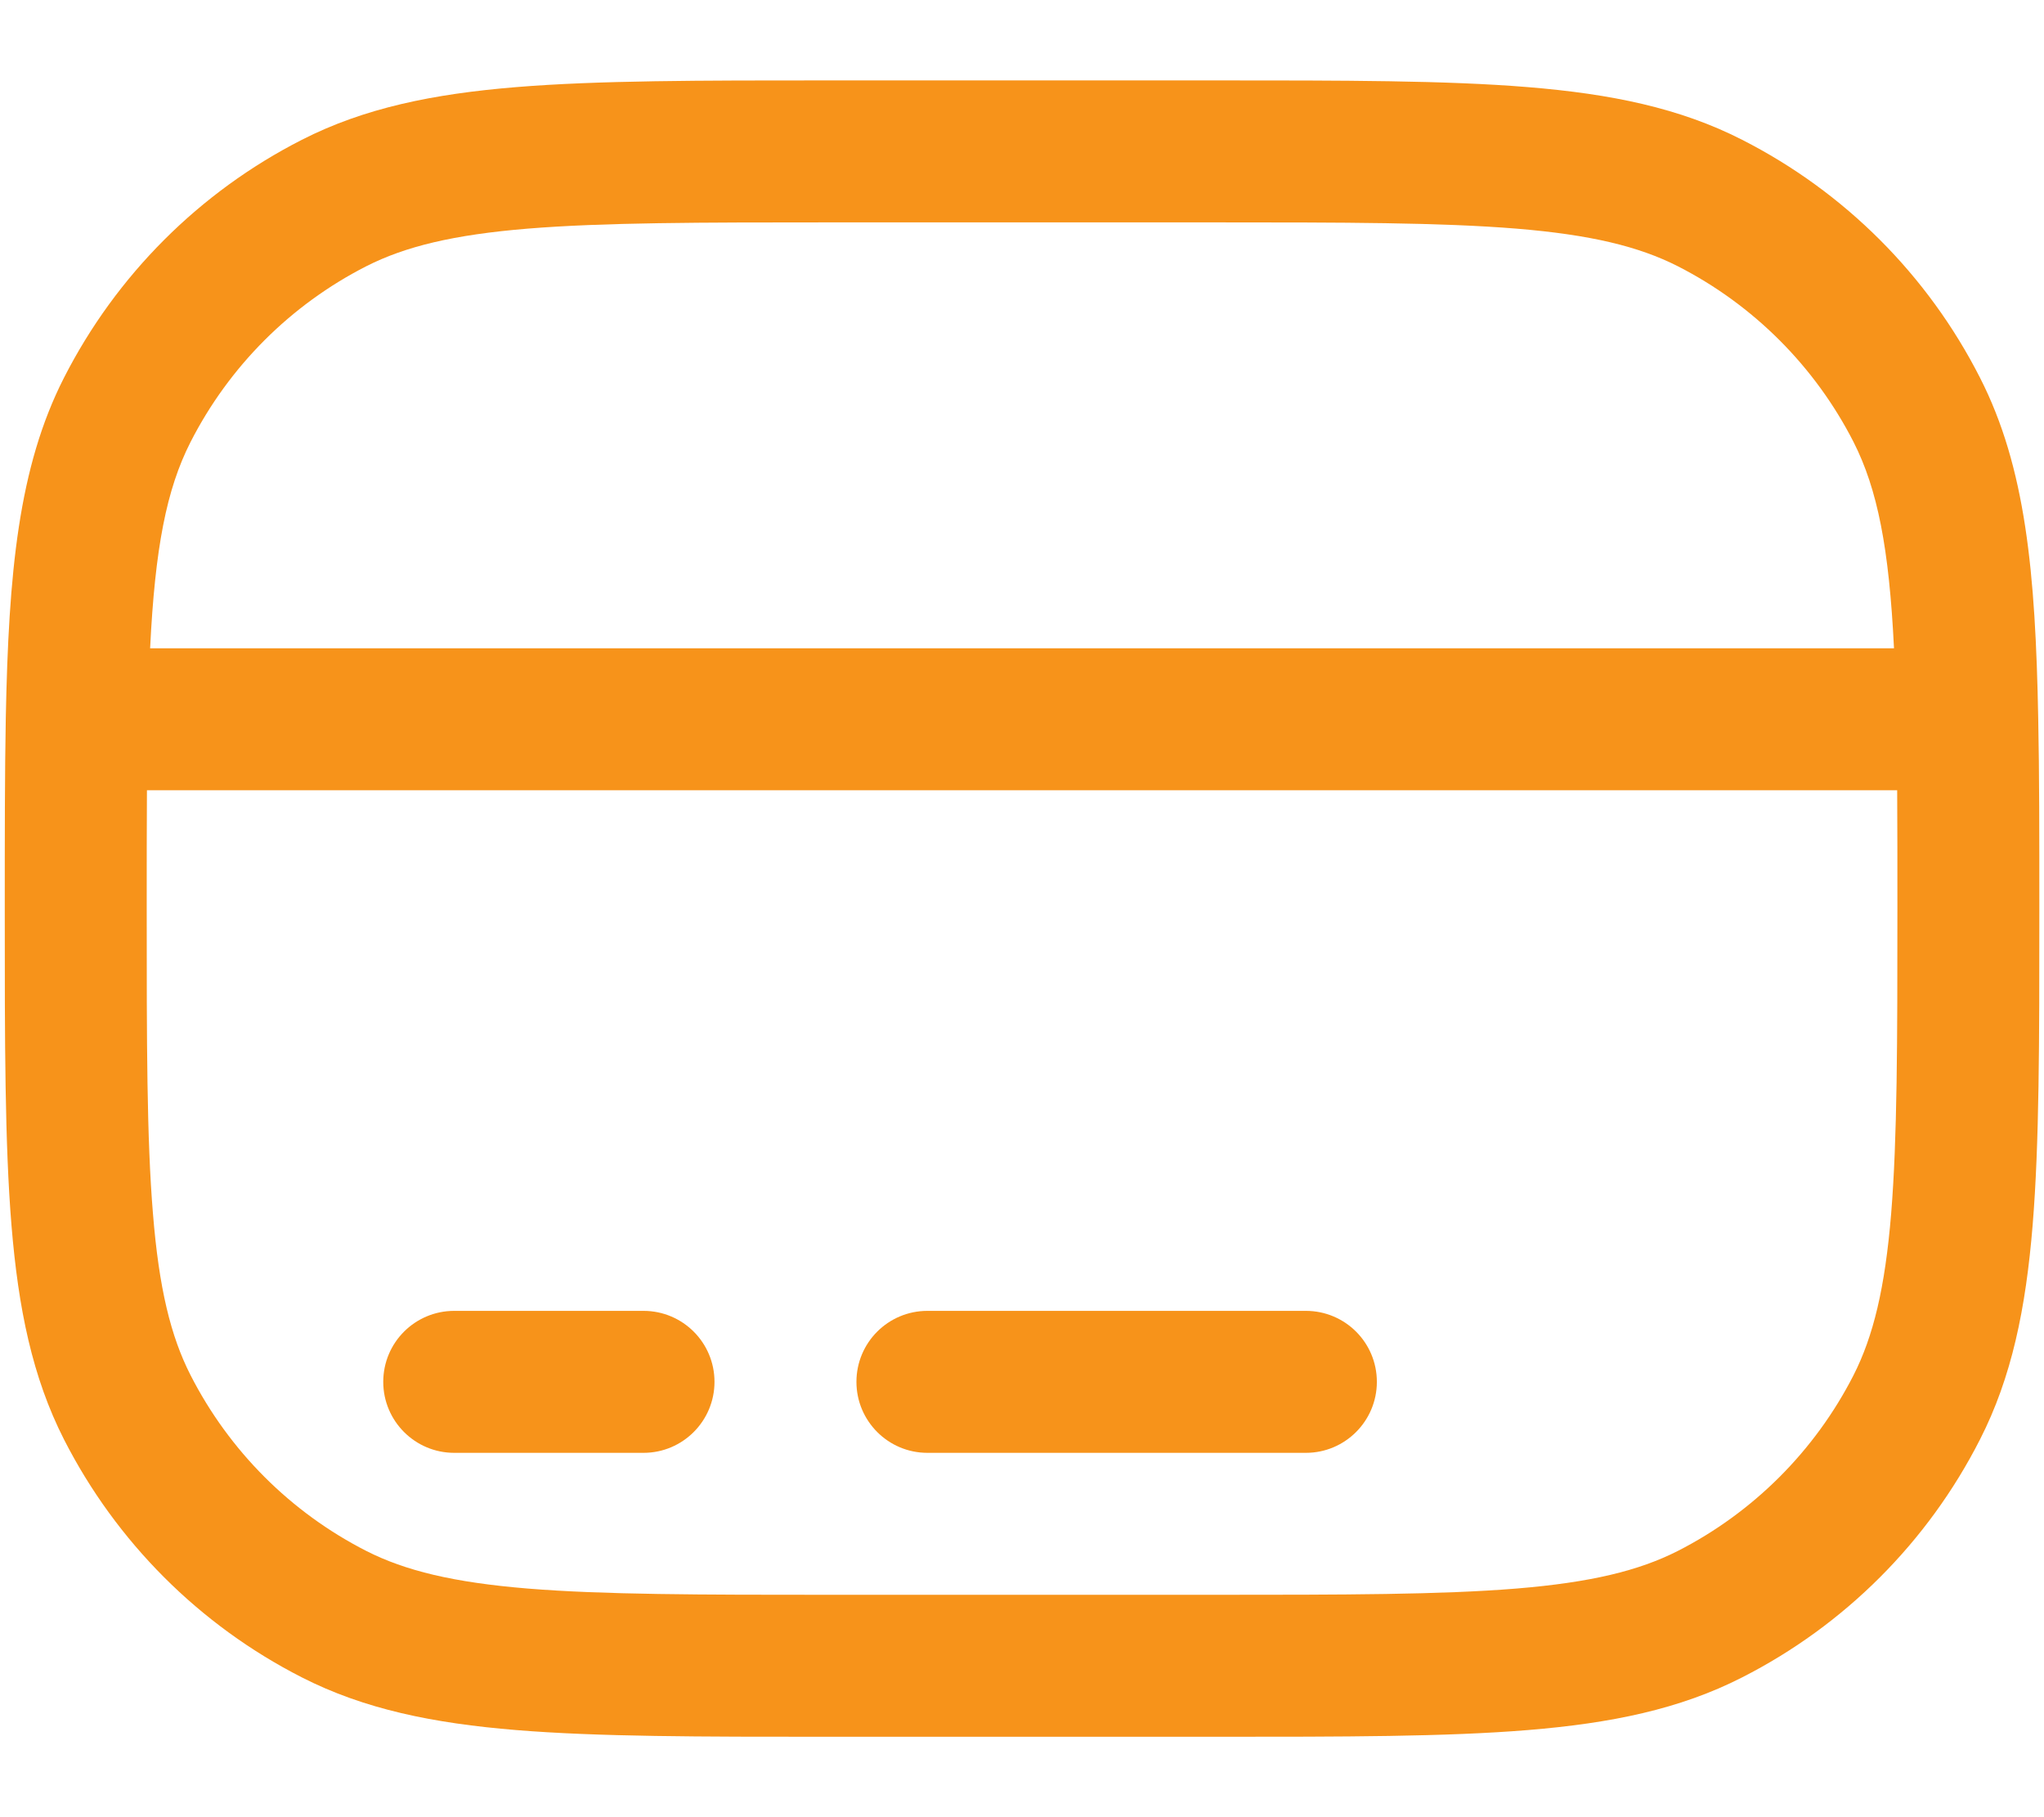 <svg width="18" height="16" viewBox="0 0 18 16" fill="none" xmlns="http://www.w3.org/2000/svg">
<path d="M4 11.542C3.655 11.542 3.375 11.821 3.375 12.167C3.375 12.512 3.655 12.792 4 12.792H5.667C6.012 12.792 6.292 12.512 6.292 12.167C6.292 11.821 6.012 11.542 5.667 11.542H4Z" fill="#F7931A"/>
<path d="M8.167 11.542C7.822 11.542 7.542 11.821 7.542 12.167C7.542 12.512 7.822 12.792 8.167 12.792H11.5C11.845 12.792 12.125 12.512 12.125 12.167C12.125 11.821 11.845 11.542 11.5 11.542H8.167Z" fill="#F7931A"/>
<path fill-rule="evenodd" clip-rule="evenodd" d="M13.454 0.767C12.734 0.708 11.838 0.708 10.695 0.708H7.306C6.163 0.708 5.266 0.708 4.546 0.767C3.813 0.827 3.207 0.951 2.658 1.231C1.757 1.69 1.024 2.423 0.564 3.325C0.162 4.114 0.076 5.041 0.051 6.321C0.042 6.808 0.042 7.363 0.042 7.995V8.028C0.042 9.171 0.042 10.067 0.101 10.787C0.161 11.521 0.285 12.127 0.564 12.675C1.024 13.577 1.757 14.31 2.658 14.769C3.207 15.049 3.813 15.173 4.546 15.233C5.266 15.292 6.163 15.292 7.306 15.292H10.695C11.838 15.292 12.734 15.292 13.454 15.233C14.188 15.173 14.794 15.049 15.342 14.769C16.244 14.31 16.977 13.577 17.436 12.675C17.716 12.127 17.84 11.521 17.9 10.787C17.959 10.067 17.959 9.171 17.959 8.028V7.995C17.959 7.363 17.959 6.808 17.949 6.321C17.925 5.041 17.839 4.114 17.436 3.325C16.977 2.423 16.244 1.69 15.342 1.231C14.794 0.951 14.188 0.827 13.454 0.767ZM3.226 2.344C3.569 2.17 3.992 2.067 4.648 2.013C5.311 1.959 6.157 1.958 7.334 1.958H10.667C11.844 1.958 12.689 1.959 13.353 2.013C14.009 2.067 14.432 2.17 14.775 2.344C15.441 2.684 15.983 3.226 16.323 3.892C16.534 4.308 16.636 4.827 16.679 5.708H1.322C1.365 4.827 1.466 4.308 1.678 3.892C2.018 3.226 2.559 2.684 3.226 2.344ZM1.292 8C1.292 7.621 1.292 7.276 1.294 6.958H16.707C16.709 7.276 16.709 7.621 16.709 8C16.709 9.177 16.708 10.022 16.654 10.686C16.6 11.342 16.497 11.765 16.323 12.108C15.983 12.774 15.441 13.316 14.775 13.656C14.432 13.83 14.009 13.933 13.353 13.987C12.689 14.041 11.844 14.042 10.667 14.042H7.334C6.157 14.042 5.311 14.041 4.648 13.987C3.992 13.933 3.569 13.83 3.226 13.656C2.559 13.316 2.018 12.774 1.678 12.108C1.503 11.765 1.4 11.342 1.347 10.686C1.292 10.022 1.292 9.177 1.292 8Z" fill="#F7931A"/>
</svg>
